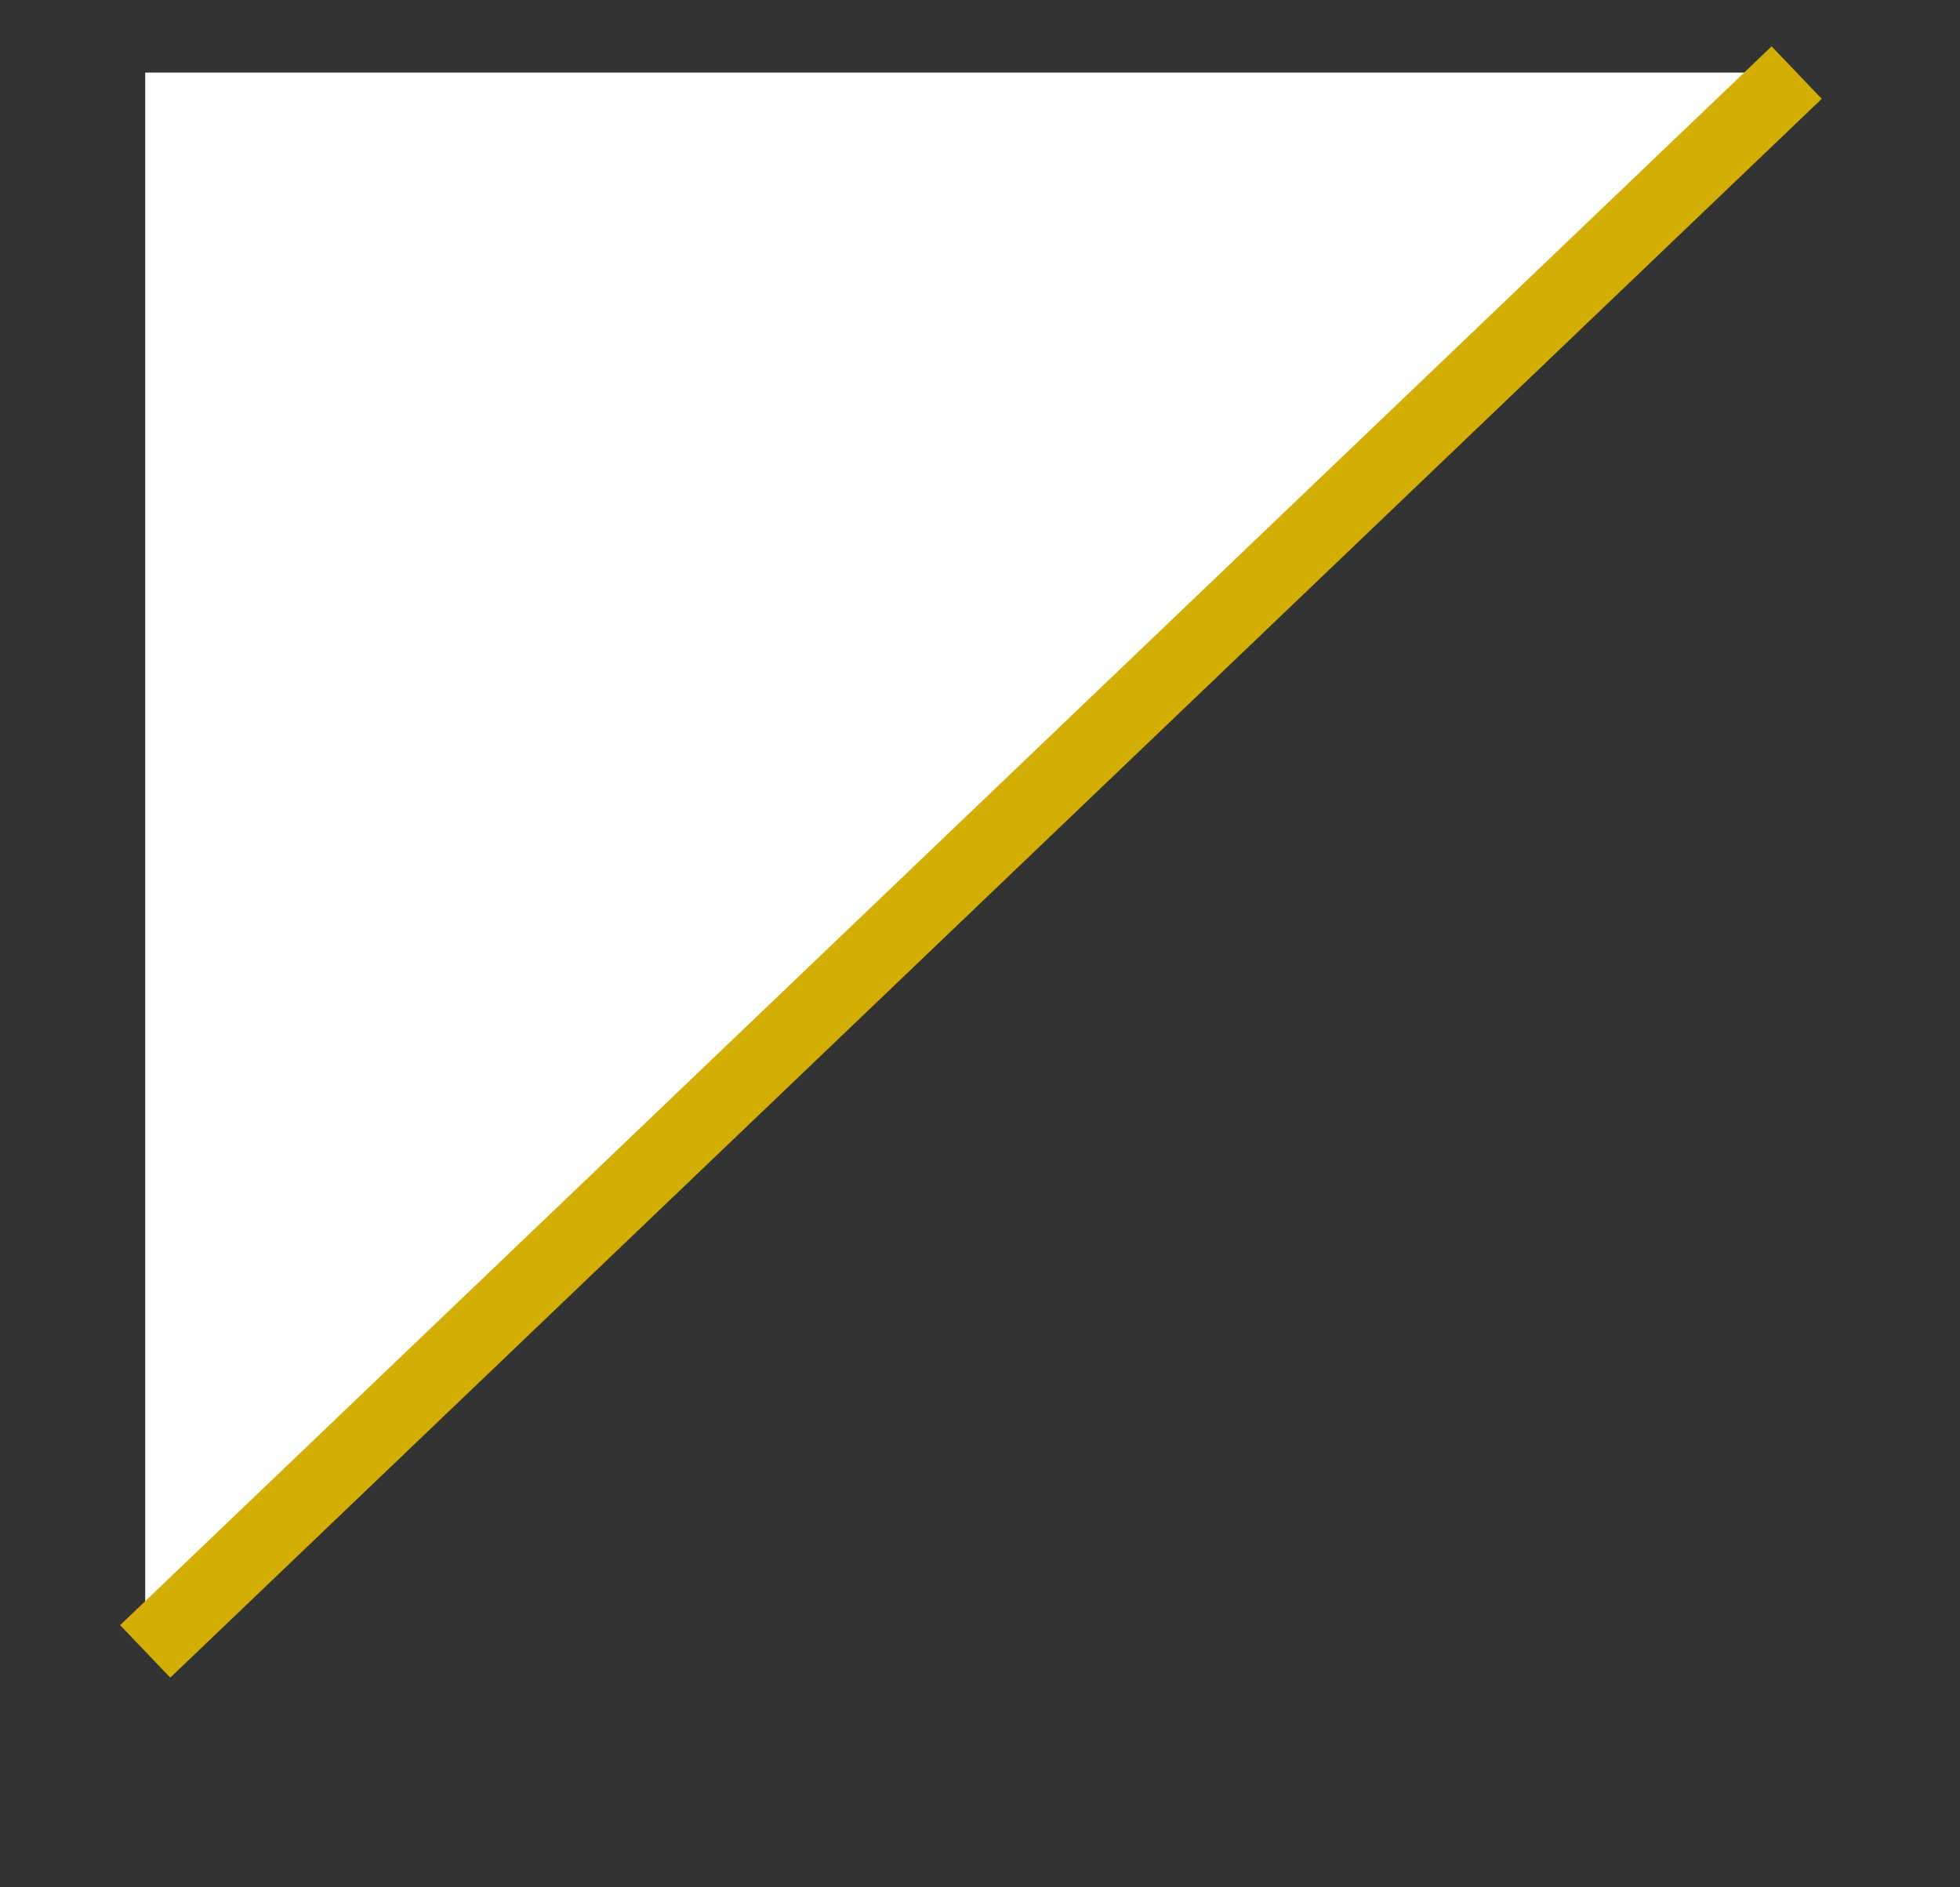<svg width="54" height="52" viewBox="0 0 54 52" fill="none" xmlns="http://www.w3.org/2000/svg">
<rect x="0" y="0" width="54" height="52" fill="#333333" stroke="none"/>
<g>
    <path d="M49.5 2L4 45.5V2H17H28H37H49.5Z" fill="white"/>

</g>
    <path d="M49.5 2L4 45.5" stroke="#D3AF05" stroke-width="2"/>

</svg>
